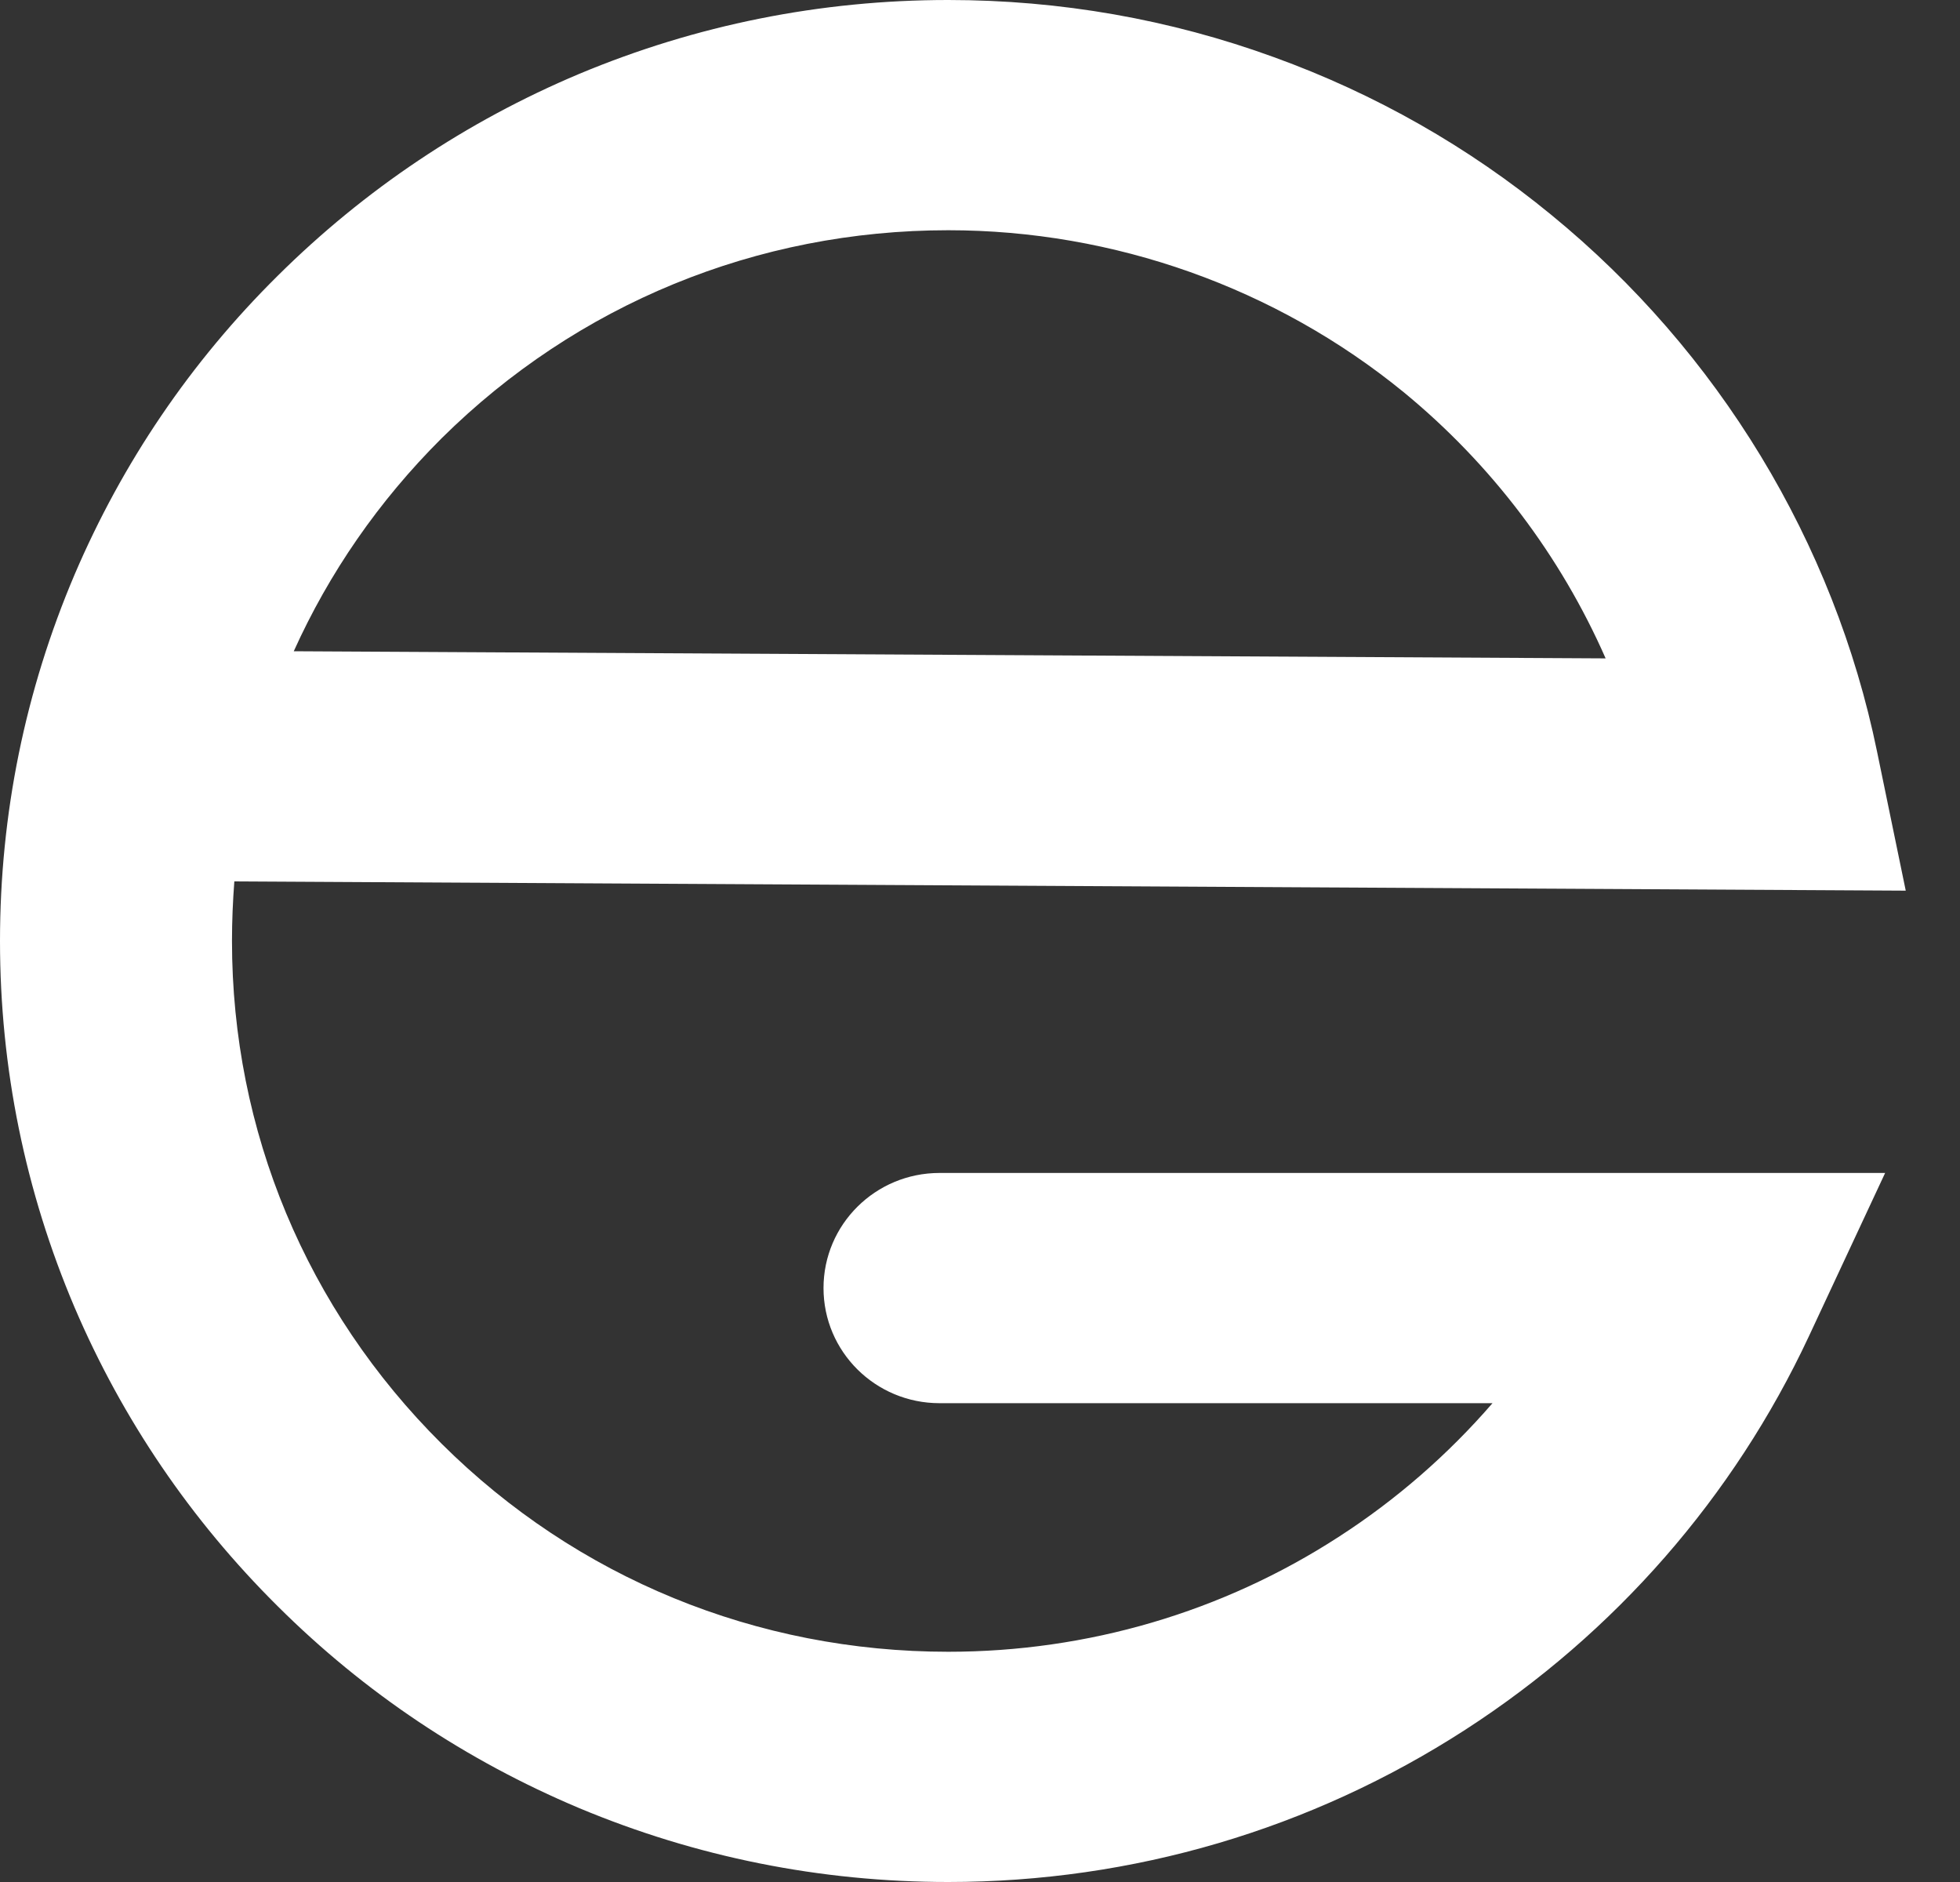 <svg width="25" height="24" viewBox="0 0 25 24" fill="none" xmlns="http://www.w3.org/2000/svg">
<rect x="0" y="0" width="25" height="24" fill="#333333" stroke="none"/>
<path d="M12.095 24C10.464 24 8.877 23.681 7.386 23.057C5.947 22.451 4.653 21.589 3.543 20.484C2.434 19.384 1.561 18.099 0.951 16.672C0.322 15.193 0 13.618 0 12C0 10.382 0.322 8.807 0.951 7.328C1.561 5.901 2.43 4.617 3.543 3.516C4.653 2.415 5.947 1.549 7.386 0.943C8.877 0.319 10.464 0 12.095 0C13.522 0 14.924 0.246 16.252 0.73C17.539 1.196 18.73 1.872 19.788 2.741C21.918 4.484 23.394 6.914 23.942 9.585L24.308 11.358L2.989 11.24C2.97 11.49 2.959 11.743 2.959 12C2.959 14.422 3.909 16.697 5.633 18.411C7.357 20.125 9.654 21.064 12.095 21.064C13.87 21.064 15.594 20.558 17.073 19.6C17.813 19.123 18.471 18.547 19.037 17.894H11.984C11.166 17.894 10.504 17.237 10.504 16.426C10.504 15.615 11.166 14.958 11.984 14.958H24.045L23.072 17.042C22.114 19.09 20.598 20.826 18.689 22.059C16.725 23.328 14.447 24 12.095 24ZM3.747 8.305L20.48 8.396C19.906 7.09 19.026 5.923 17.905 5.002C16.274 3.67 14.21 2.936 12.095 2.936C9.654 2.936 7.36 3.879 5.633 5.589C4.83 6.389 4.198 7.306 3.747 8.305Z" fill="white"/>
</svg>
